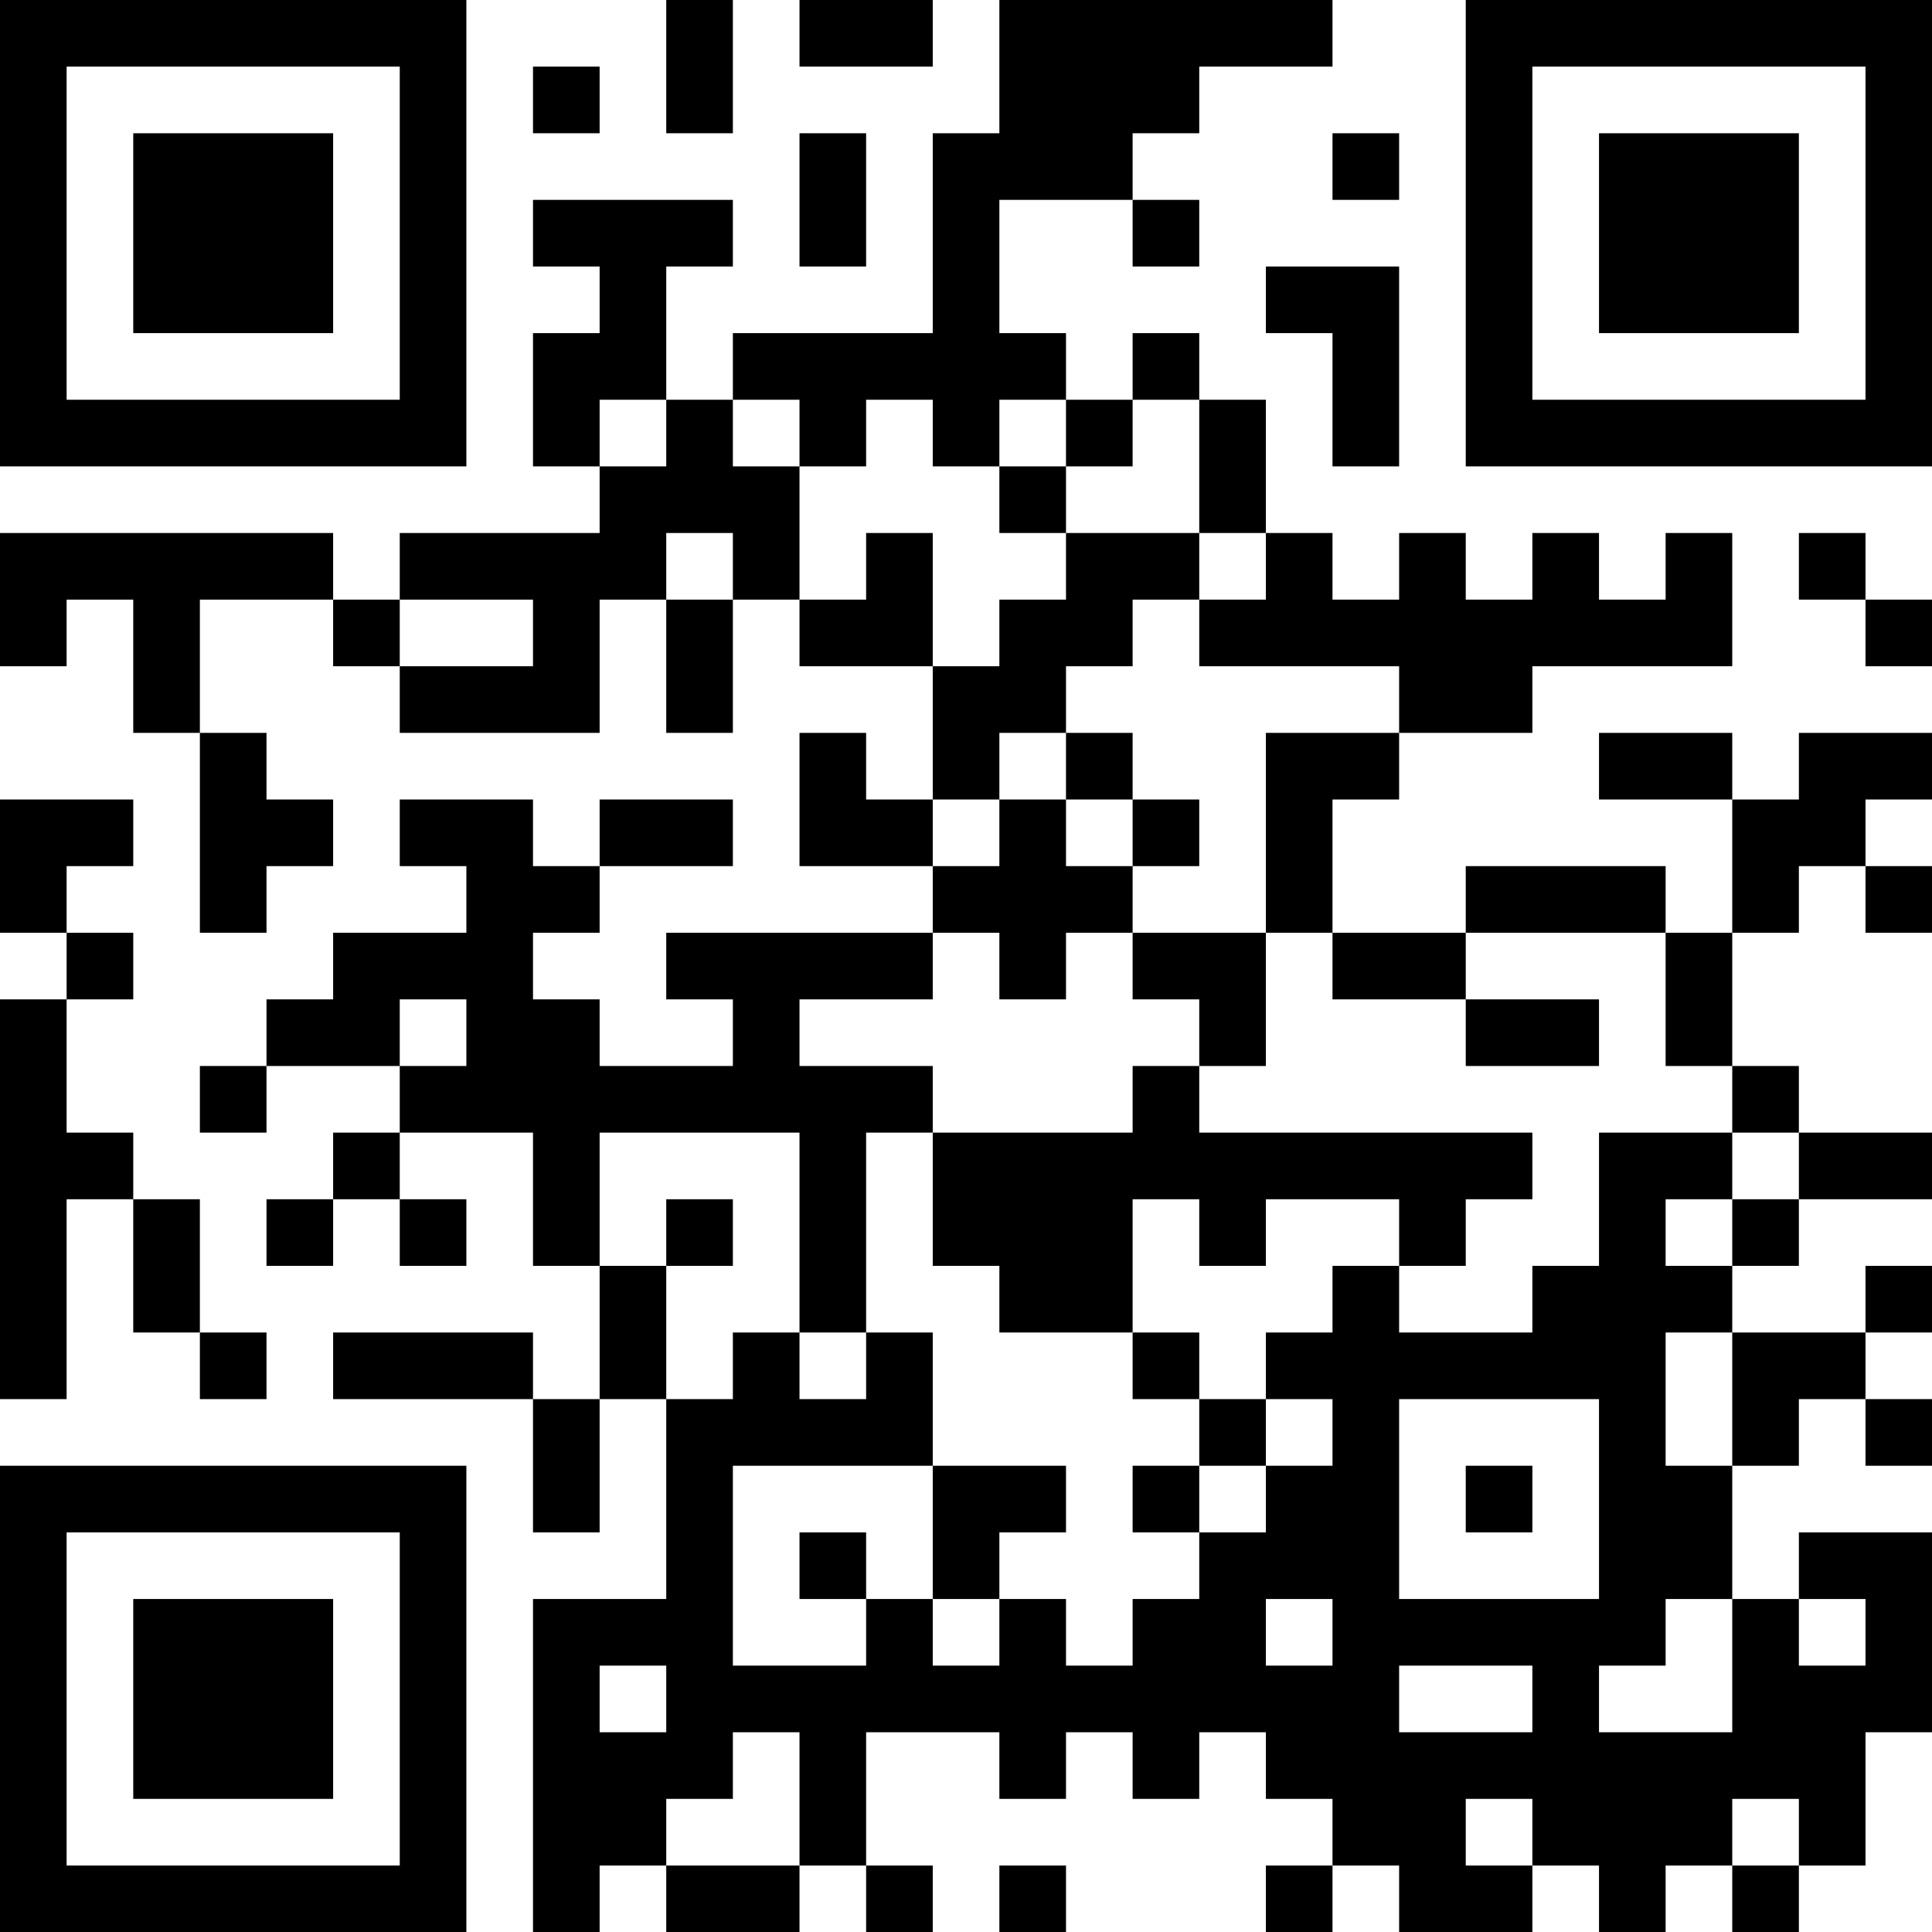 <?xml version="1.0" encoding="UTF-8"?>
<svg xmlns="http://www.w3.org/2000/svg" version="1.1" width="200" height="200" viewBox="0 0 200 200"><rect x="0" y="0" width="200" height="200" fill="#ffffff"/><g transform="scale(6.897)"><g transform="translate(0,0)"><path fill-rule="evenodd" d="M10 0L10 2L11 2L11 0ZM12 0L12 1L14 1L14 0ZM15 0L15 2L14 2L14 5L11 5L11 6L10 6L10 4L11 4L11 3L8 3L8 4L9 4L9 5L8 5L8 7L9 7L9 8L6 8L6 9L5 9L5 8L0 8L0 10L1 10L1 9L2 9L2 11L3 11L3 14L4 14L4 13L5 13L5 12L4 12L4 11L3 11L3 9L5 9L5 10L6 10L6 11L9 11L9 9L10 9L10 11L11 11L11 9L12 9L12 10L14 10L14 12L13 12L13 11L12 11L12 13L14 13L14 14L10 14L10 15L11 15L11 16L9 16L9 15L8 15L8 14L9 14L9 13L11 13L11 12L9 12L9 13L8 13L8 12L6 12L6 13L7 13L7 14L5 14L5 15L4 15L4 16L3 16L3 17L4 17L4 16L6 16L6 17L5 17L5 18L4 18L4 19L5 19L5 18L6 18L6 19L7 19L7 18L6 18L6 17L8 17L8 19L9 19L9 21L8 21L8 20L5 20L5 21L8 21L8 23L9 23L9 21L10 21L10 24L8 24L8 29L9 29L9 28L10 28L10 29L12 29L12 28L13 28L13 29L14 29L14 28L13 28L13 26L15 26L15 27L16 27L16 26L17 26L17 27L18 27L18 26L19 26L19 27L20 27L20 28L19 28L19 29L20 29L20 28L21 28L21 29L23 29L23 28L24 28L24 29L25 29L25 28L26 28L26 29L27 29L27 28L28 28L28 26L29 26L29 23L27 23L27 24L26 24L26 22L27 22L27 21L28 21L28 22L29 22L29 21L28 21L28 20L29 20L29 19L28 19L28 20L26 20L26 19L27 19L27 18L29 18L29 17L27 17L27 16L26 16L26 14L27 14L27 13L28 13L28 14L29 14L29 13L28 13L28 12L29 12L29 11L27 11L27 12L26 12L26 11L24 11L24 12L26 12L26 14L25 14L25 13L22 13L22 14L20 14L20 12L21 12L21 11L23 11L23 10L26 10L26 8L25 8L25 9L24 9L24 8L23 8L23 9L22 9L22 8L21 8L21 9L20 9L20 8L19 8L19 6L18 6L18 5L17 5L17 6L16 6L16 5L15 5L15 3L17 3L17 4L18 4L18 3L17 3L17 2L18 2L18 1L20 1L20 0ZM8 1L8 2L9 2L9 1ZM12 2L12 4L13 4L13 2ZM20 2L20 3L21 3L21 2ZM19 4L19 5L20 5L20 7L21 7L21 4ZM9 6L9 7L10 7L10 6ZM11 6L11 7L12 7L12 9L13 9L13 8L14 8L14 10L15 10L15 9L16 9L16 8L18 8L18 9L17 9L17 10L16 10L16 11L15 11L15 12L14 12L14 13L15 13L15 12L16 12L16 13L17 13L17 14L16 14L16 15L15 15L15 14L14 14L14 15L12 15L12 16L14 16L14 17L13 17L13 20L12 20L12 17L9 17L9 19L10 19L10 21L11 21L11 20L12 20L12 21L13 21L13 20L14 20L14 22L11 22L11 25L13 25L13 24L14 24L14 25L15 25L15 24L16 24L16 25L17 25L17 24L18 24L18 23L19 23L19 22L20 22L20 21L19 21L19 20L20 20L20 19L21 19L21 20L23 20L23 19L24 19L24 17L26 17L26 18L25 18L25 19L26 19L26 18L27 18L27 17L26 17L26 16L25 16L25 14L22 14L22 15L20 15L20 14L19 14L19 11L21 11L21 10L18 10L18 9L19 9L19 8L18 8L18 6L17 6L17 7L16 7L16 6L15 6L15 7L14 7L14 6L13 6L13 7L12 7L12 6ZM15 7L15 8L16 8L16 7ZM10 8L10 9L11 9L11 8ZM27 8L27 9L28 9L28 10L29 10L29 9L28 9L28 8ZM6 9L6 10L8 10L8 9ZM16 11L16 12L17 12L17 13L18 13L18 12L17 12L17 11ZM0 12L0 14L1 14L1 15L0 15L0 21L1 21L1 18L2 18L2 20L3 20L3 21L4 21L4 20L3 20L3 18L2 18L2 17L1 17L1 15L2 15L2 14L1 14L1 13L2 13L2 12ZM17 14L17 15L18 15L18 16L17 16L17 17L14 17L14 19L15 19L15 20L17 20L17 21L18 21L18 22L17 22L17 23L18 23L18 22L19 22L19 21L18 21L18 20L17 20L17 18L18 18L18 19L19 19L19 18L21 18L21 19L22 19L22 18L23 18L23 17L18 17L18 16L19 16L19 14ZM6 15L6 16L7 16L7 15ZM22 15L22 16L24 16L24 15ZM10 18L10 19L11 19L11 18ZM25 20L25 22L26 22L26 20ZM21 21L21 24L24 24L24 21ZM14 22L14 24L15 24L15 23L16 23L16 22ZM22 22L22 23L23 23L23 22ZM12 23L12 24L13 24L13 23ZM19 24L19 25L20 25L20 24ZM25 24L25 25L24 25L24 26L26 26L26 24ZM27 24L27 25L28 25L28 24ZM9 25L9 26L10 26L10 25ZM21 25L21 26L23 26L23 25ZM11 26L11 27L10 27L10 28L12 28L12 26ZM22 27L22 28L23 28L23 27ZM26 27L26 28L27 28L27 27ZM15 28L15 29L16 29L16 28ZM0 0L0 7L7 7L7 0ZM1 1L1 6L6 6L6 1ZM2 2L2 5L5 5L5 2ZM22 0L22 7L29 7L29 0ZM23 1L23 6L28 6L28 1ZM24 2L24 5L27 5L27 2ZM0 22L0 29L7 29L7 22ZM1 23L1 28L6 28L6 23ZM2 24L2 27L5 27L5 24Z" fill="#000000"/></g></g></svg>

